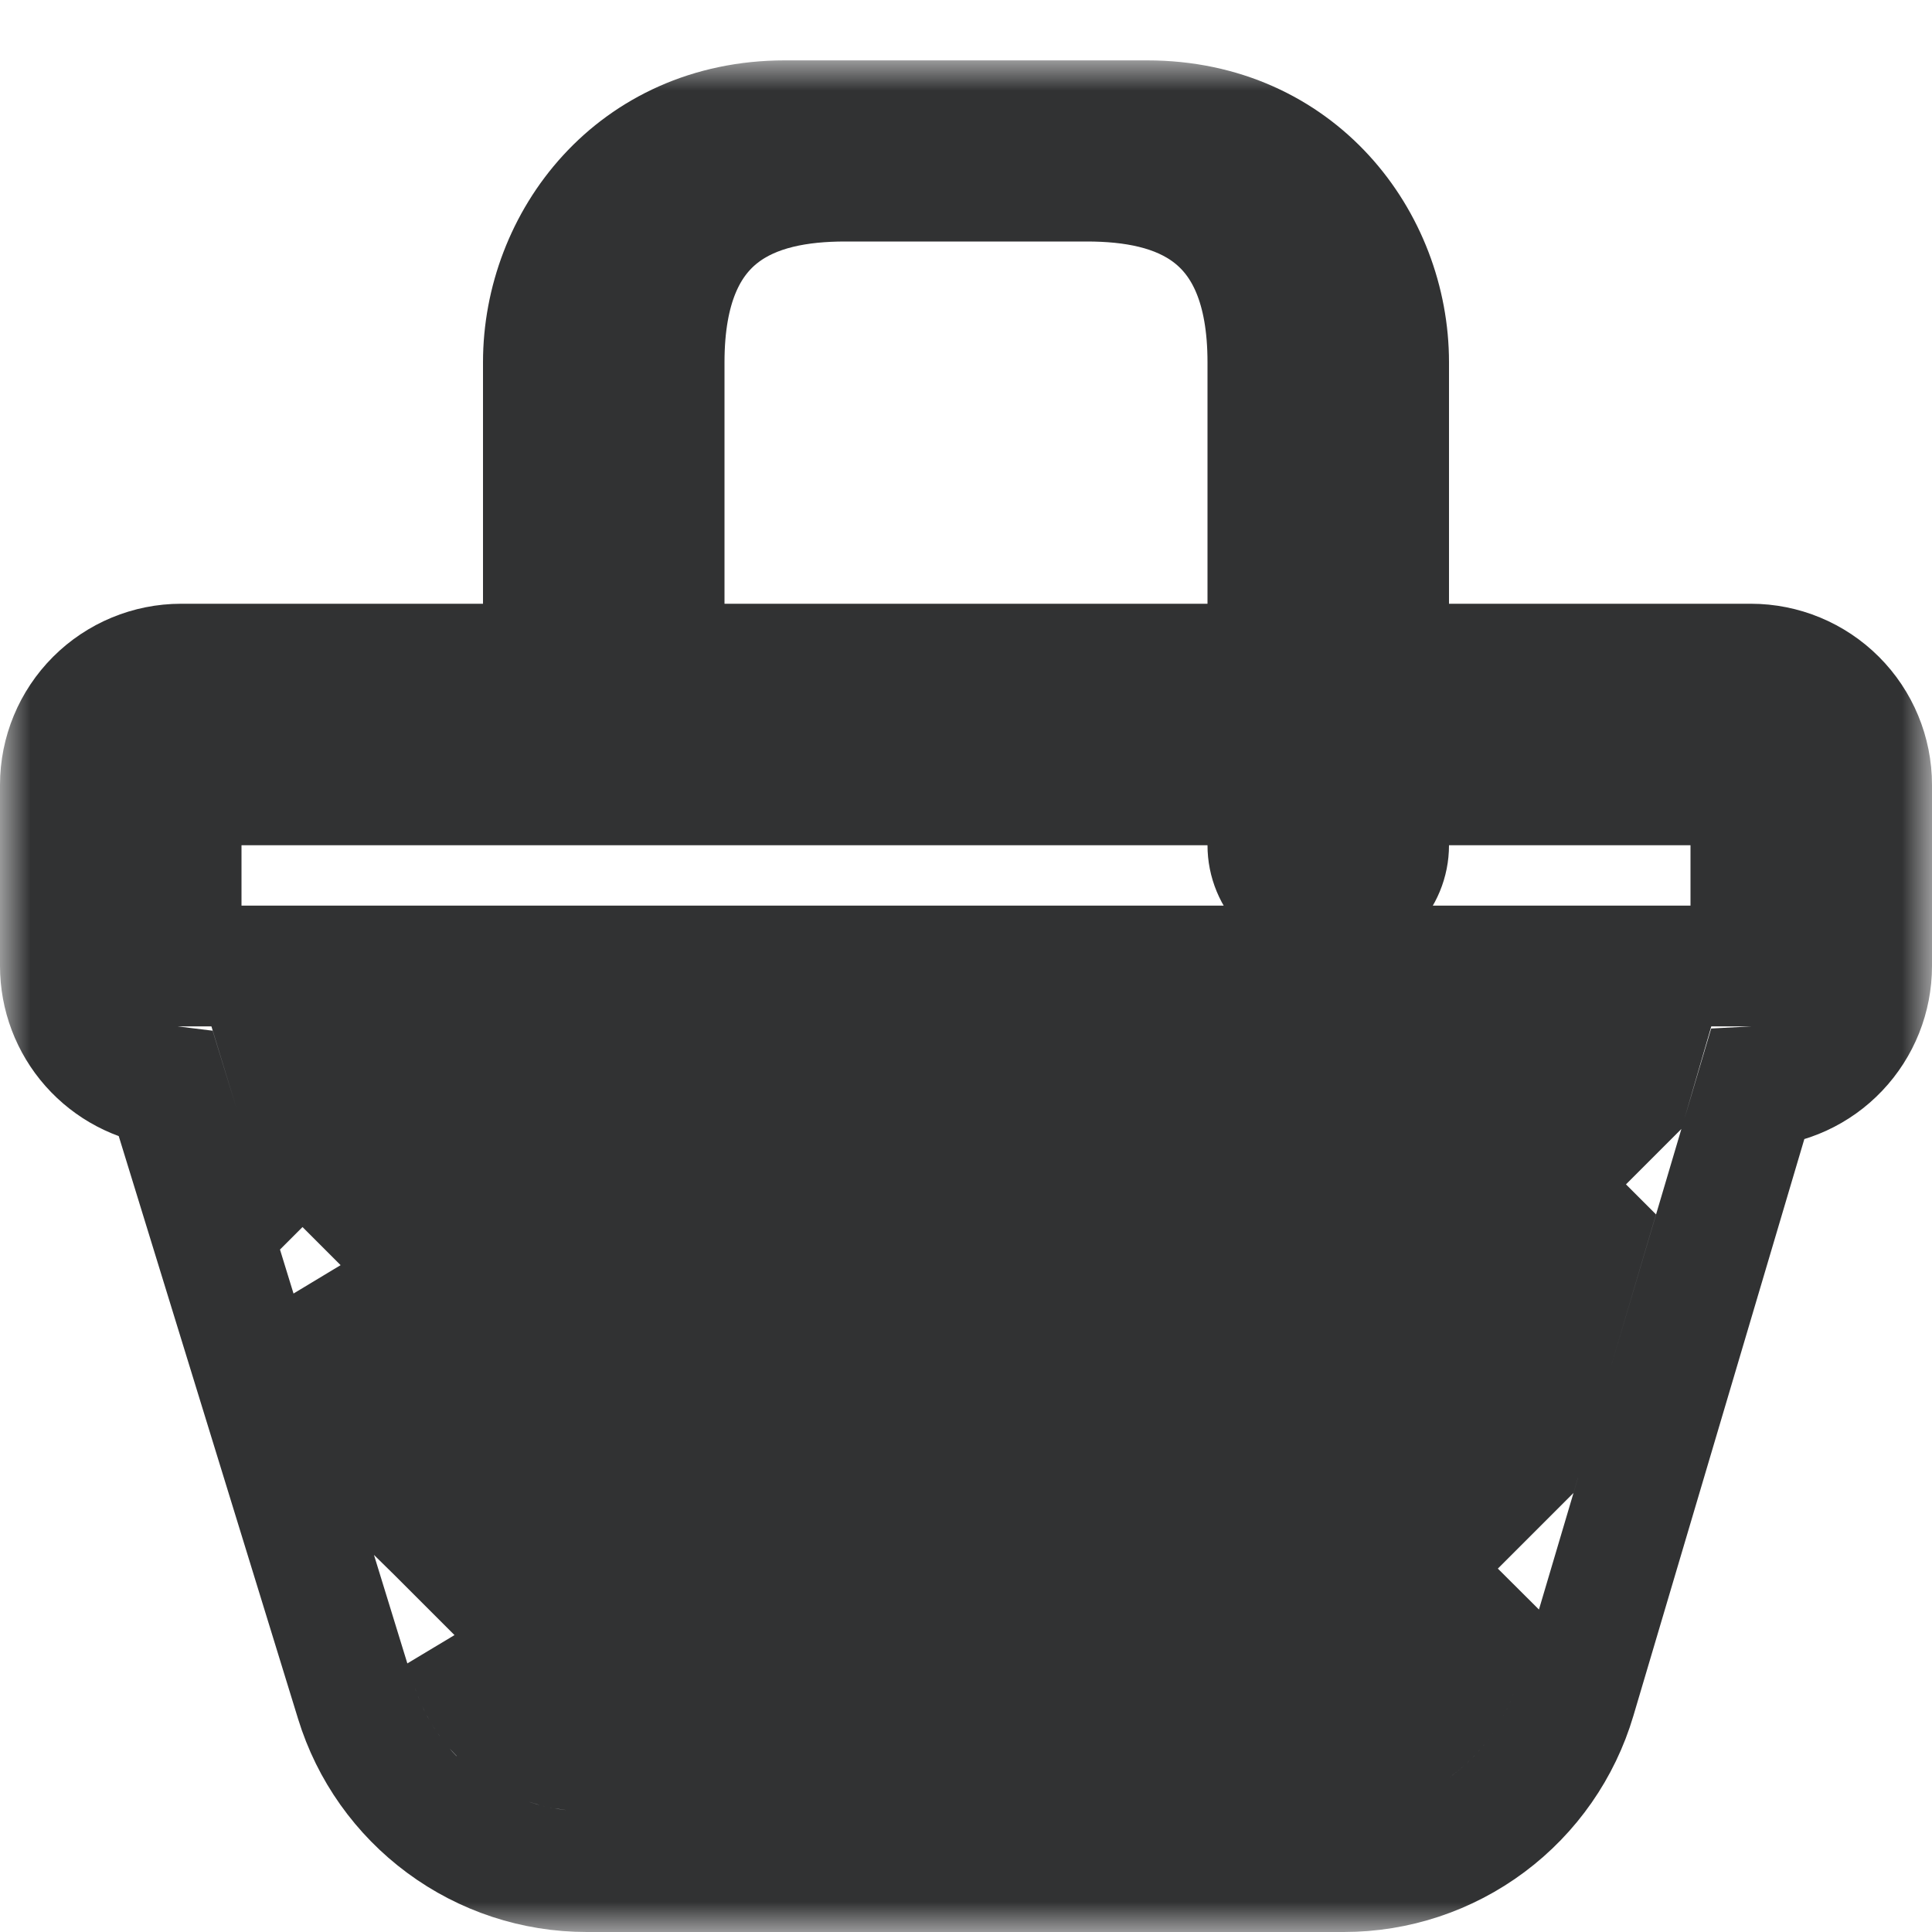 <svg width="32" height="32" viewBox="0 0 32 32" fill="none" xmlns="http://www.w3.org/2000/svg">
<mask id="path-1-outside-1_1296_21082" maskUnits="userSpaceOnUse" x="0" y="1" width="32" height="31" fill="black">
<rect fill="white" y="1" width="32" height="31"/>
<path d="M9 6C9 4 10.5 2 13 2H19C21.5 2 23 4 23 6V11H29C29.53 11 30.039 11.211 30.414 11.586C30.789 11.961 31 12.47 31 13V16C31 16.513 30.803 17.007 30.449 17.379C30.096 17.751 29.613 17.972 29.1 17.998L26.095 28.136C25.85 28.963 25.344 29.689 24.653 30.205C23.962 30.721 23.123 31 22.26 31H9.716C8.861 31 8.028 30.726 7.34 30.217C6.652 29.709 6.144 28.994 5.893 28.176L2.757 17.986C2.272 17.927 1.826 17.692 1.502 17.326C1.178 16.96 1 16.488 1 16V13C1 12.47 1.211 11.961 1.586 11.586C1.961 11.211 2.47 11 3 11H9V6ZM11 11H21V6C21 3.5 19.5 3 18 3H14C12.5 3 11 3.5 11 6V11ZM21 13H3V16H29V13H23V14C23 14.265 22.895 14.52 22.707 14.707C22.52 14.895 22.265 15 22 15C21.735 15 21.48 14.895 21.293 14.707C21.105 14.52 21 14.265 21 14V13ZM25.314 18L26.224 18.91L26.962 18.172L27.012 18H25.314ZM21.981 18.91L22.891 18H21.071L21.981 18.91ZM16.83 18L17.74 18.91L18.65 18H16.83ZM13.497 18.91L14.407 18H12.587L13.497 18.91ZM9.254 18.91L10.164 18H8.344L9.254 18.91ZM4.854 18L5.104 18.816L5.92 18H4.854ZM5.817 21.131L6.103 22.06L6.425 21.738L5.817 21.131ZM26.301 20.401L26.224 20.324L24.81 21.738L25.655 22.583L26.301 20.401ZM25.175 24.201L25.331 23.674L24.102 22.445L22.688 23.86L24.102 25.274L25.175 24.201ZM24.362 26.947L24.102 26.688L22.688 28.102L23.296 28.71C23.712 28.459 24.032 28.058 24.178 27.568L24.362 26.947ZM22.172 29L21.982 28.81L21.791 29H22.171H22.172ZM20.376 29L21.274 28.102L19.86 26.688L18.446 28.102L19.343 29H20.376ZM17.548 29H17.929L17.739 28.81L17.548 29ZM16.134 29L17.031 28.102L15.617 26.688L14.203 28.102L15.101 29H16.134ZM13.305 29H13.686L13.496 28.81L13.305 29ZM11.891 29L12.789 28.102L11.374 26.688L9.96 28.102L10.858 29H11.891ZM9.422 28.978L9.253 28.809L9.145 28.917C9.235 28.944 9.328 28.964 9.422 28.978ZM8.268 28.38L8.546 28.102L7.703 27.259L7.804 27.589C7.898 27.892 8.059 28.161 8.268 28.38ZM7.074 25.217L7.132 25.274L8.546 23.86L7.132 22.445L6.436 23.141L7.074 25.217ZM7.132 18.203L5.718 19.617L7.132 21.031L8.546 19.617L7.132 18.203ZM9.253 20.324L7.84 21.738L9.254 23.153L10.668 21.738L9.253 20.324ZM11.374 22.445L9.96 23.86L11.374 25.274L12.789 23.86L11.374 22.445ZM12.082 21.738L13.496 23.153L14.91 21.738L13.496 20.324L12.082 21.738ZM13.496 24.567L12.082 25.981L13.496 27.395L14.91 25.981L13.496 24.567ZM15.617 25.274L17.031 23.86L15.617 22.445L14.203 23.86L15.617 25.274ZM11.374 21.031L12.789 19.617L11.374 18.203L9.96 19.617L11.374 21.031ZM20.567 25.981L21.981 27.395L23.395 25.981L21.981 24.567L20.567 25.981ZM23.395 21.738L21.981 20.324L20.567 21.738L21.981 23.153L23.395 21.738ZM17.738 27.395L19.153 25.981L17.738 24.567L16.324 25.981L17.738 27.395ZM18.446 19.617L19.86 21.031L21.274 19.617L19.86 18.203L18.446 19.617ZM17.031 19.617L15.617 18.203L14.203 19.617L15.617 21.031L17.031 19.617ZM24.103 21.031L25.517 19.617L24.102 18.203L22.688 19.617L24.103 21.031ZM16.324 21.738L17.738 23.153L19.153 21.738L17.738 20.324L16.324 21.738ZM9.254 27.395L10.667 25.981L9.253 24.567L7.84 25.98L9.254 27.394V27.395ZM18.446 23.86L19.86 25.274L21.274 23.86L19.86 22.445L18.446 23.86Z"/>
</mask>
<path d="M9 6C9 4 10.5 2 13 2H19C21.5 2 23 4 23 6V11H29C29.53 11 30.039 11.211 30.414 11.586C30.789 11.961 31 12.47 31 13V16C31 16.513 30.803 17.007 30.449 17.379C30.096 17.751 29.613 17.972 29.1 17.998L26.095 28.136C25.85 28.963 25.344 29.689 24.653 30.205C23.962 30.721 23.123 31 22.26 31H9.716C8.861 31 8.028 30.726 7.34 30.217C6.652 29.709 6.144 28.994 5.893 28.176L2.757 17.986C2.272 17.927 1.826 17.692 1.502 17.326C1.178 16.96 1 16.488 1 16V13C1 12.47 1.211 11.961 1.586 11.586C1.961 11.211 2.47 11 3 11H9V6ZM11 11H21V6C21 3.5 19.5 3 18 3H14C12.5 3 11 3.5 11 6V11ZM21 13H3V16H29V13H23V14C23 14.265 22.895 14.52 22.707 14.707C22.52 14.895 22.265 15 22 15C21.735 15 21.48 14.895 21.293 14.707C21.105 14.52 21 14.265 21 14V13ZM25.314 18L26.224 18.91L26.962 18.172L27.012 18H25.314ZM21.981 18.91L22.891 18H21.071L21.981 18.91ZM16.83 18L17.74 18.91L18.65 18H16.83ZM13.497 18.91L14.407 18H12.587L13.497 18.91ZM9.254 18.91L10.164 18H8.344L9.254 18.91ZM4.854 18L5.104 18.816L5.92 18H4.854ZM5.817 21.131L6.103 22.06L6.425 21.738L5.817 21.131ZM26.301 20.401L26.224 20.324L24.81 21.738L25.655 22.583L26.301 20.401ZM25.175 24.201L25.331 23.674L24.102 22.445L22.688 23.86L24.102 25.274L25.175 24.201ZM24.362 26.947L24.102 26.688L22.688 28.102L23.296 28.71C23.712 28.459 24.032 28.058 24.178 27.568L24.362 26.947ZM22.172 29L21.982 28.81L21.791 29H22.171H22.172ZM20.376 29L21.274 28.102L19.86 26.688L18.446 28.102L19.343 29H20.376ZM17.548 29H17.929L17.739 28.81L17.548 29ZM16.134 29L17.031 28.102L15.617 26.688L14.203 28.102L15.101 29H16.134ZM13.305 29H13.686L13.496 28.81L13.305 29ZM11.891 29L12.789 28.102L11.374 26.688L9.96 28.102L10.858 29H11.891ZM9.422 28.978L9.253 28.809L9.145 28.917C9.235 28.944 9.328 28.964 9.422 28.978ZM8.268 28.38L8.546 28.102L7.703 27.259L7.804 27.589C7.898 27.892 8.059 28.161 8.268 28.38ZM7.074 25.217L7.132 25.274L8.546 23.86L7.132 22.445L6.436 23.141L7.074 25.217ZM7.132 18.203L5.718 19.617L7.132 21.031L8.546 19.617L7.132 18.203ZM9.253 20.324L7.84 21.738L9.254 23.153L10.668 21.738L9.253 20.324ZM11.374 22.445L9.96 23.86L11.374 25.274L12.789 23.86L11.374 22.445ZM12.082 21.738L13.496 23.153L14.91 21.738L13.496 20.324L12.082 21.738ZM13.496 24.567L12.082 25.981L13.496 27.395L14.91 25.981L13.496 24.567ZM15.617 25.274L17.031 23.86L15.617 22.445L14.203 23.86L15.617 25.274ZM11.374 21.031L12.789 19.617L11.374 18.203L9.96 19.617L11.374 21.031ZM20.567 25.981L21.981 27.395L23.395 25.981L21.981 24.567L20.567 25.981ZM23.395 21.738L21.981 20.324L20.567 21.738L21.981 23.153L23.395 21.738ZM17.738 27.395L19.153 25.981L17.738 24.567L16.324 25.981L17.738 27.395ZM18.446 19.617L19.86 21.031L21.274 19.617L19.86 18.203L18.446 19.617ZM17.031 19.617L15.617 18.203L14.203 19.617L15.617 21.031L17.031 19.617ZM24.103 21.031L25.517 19.617L24.102 18.203L22.688 19.617L24.103 21.031ZM16.324 21.738L17.738 23.153L19.153 21.738L17.738 20.324L16.324 21.738ZM9.254 27.395L10.667 25.981L9.253 24.567L7.84 25.98L9.254 27.394V27.395ZM18.446 23.86L19.86 25.274L21.274 23.86L19.86 22.445L18.446 23.86Z" stroke="#313233" stroke-width="2" mask="url(#path-1-outside-1_1296_21082)"/>
</svg>
